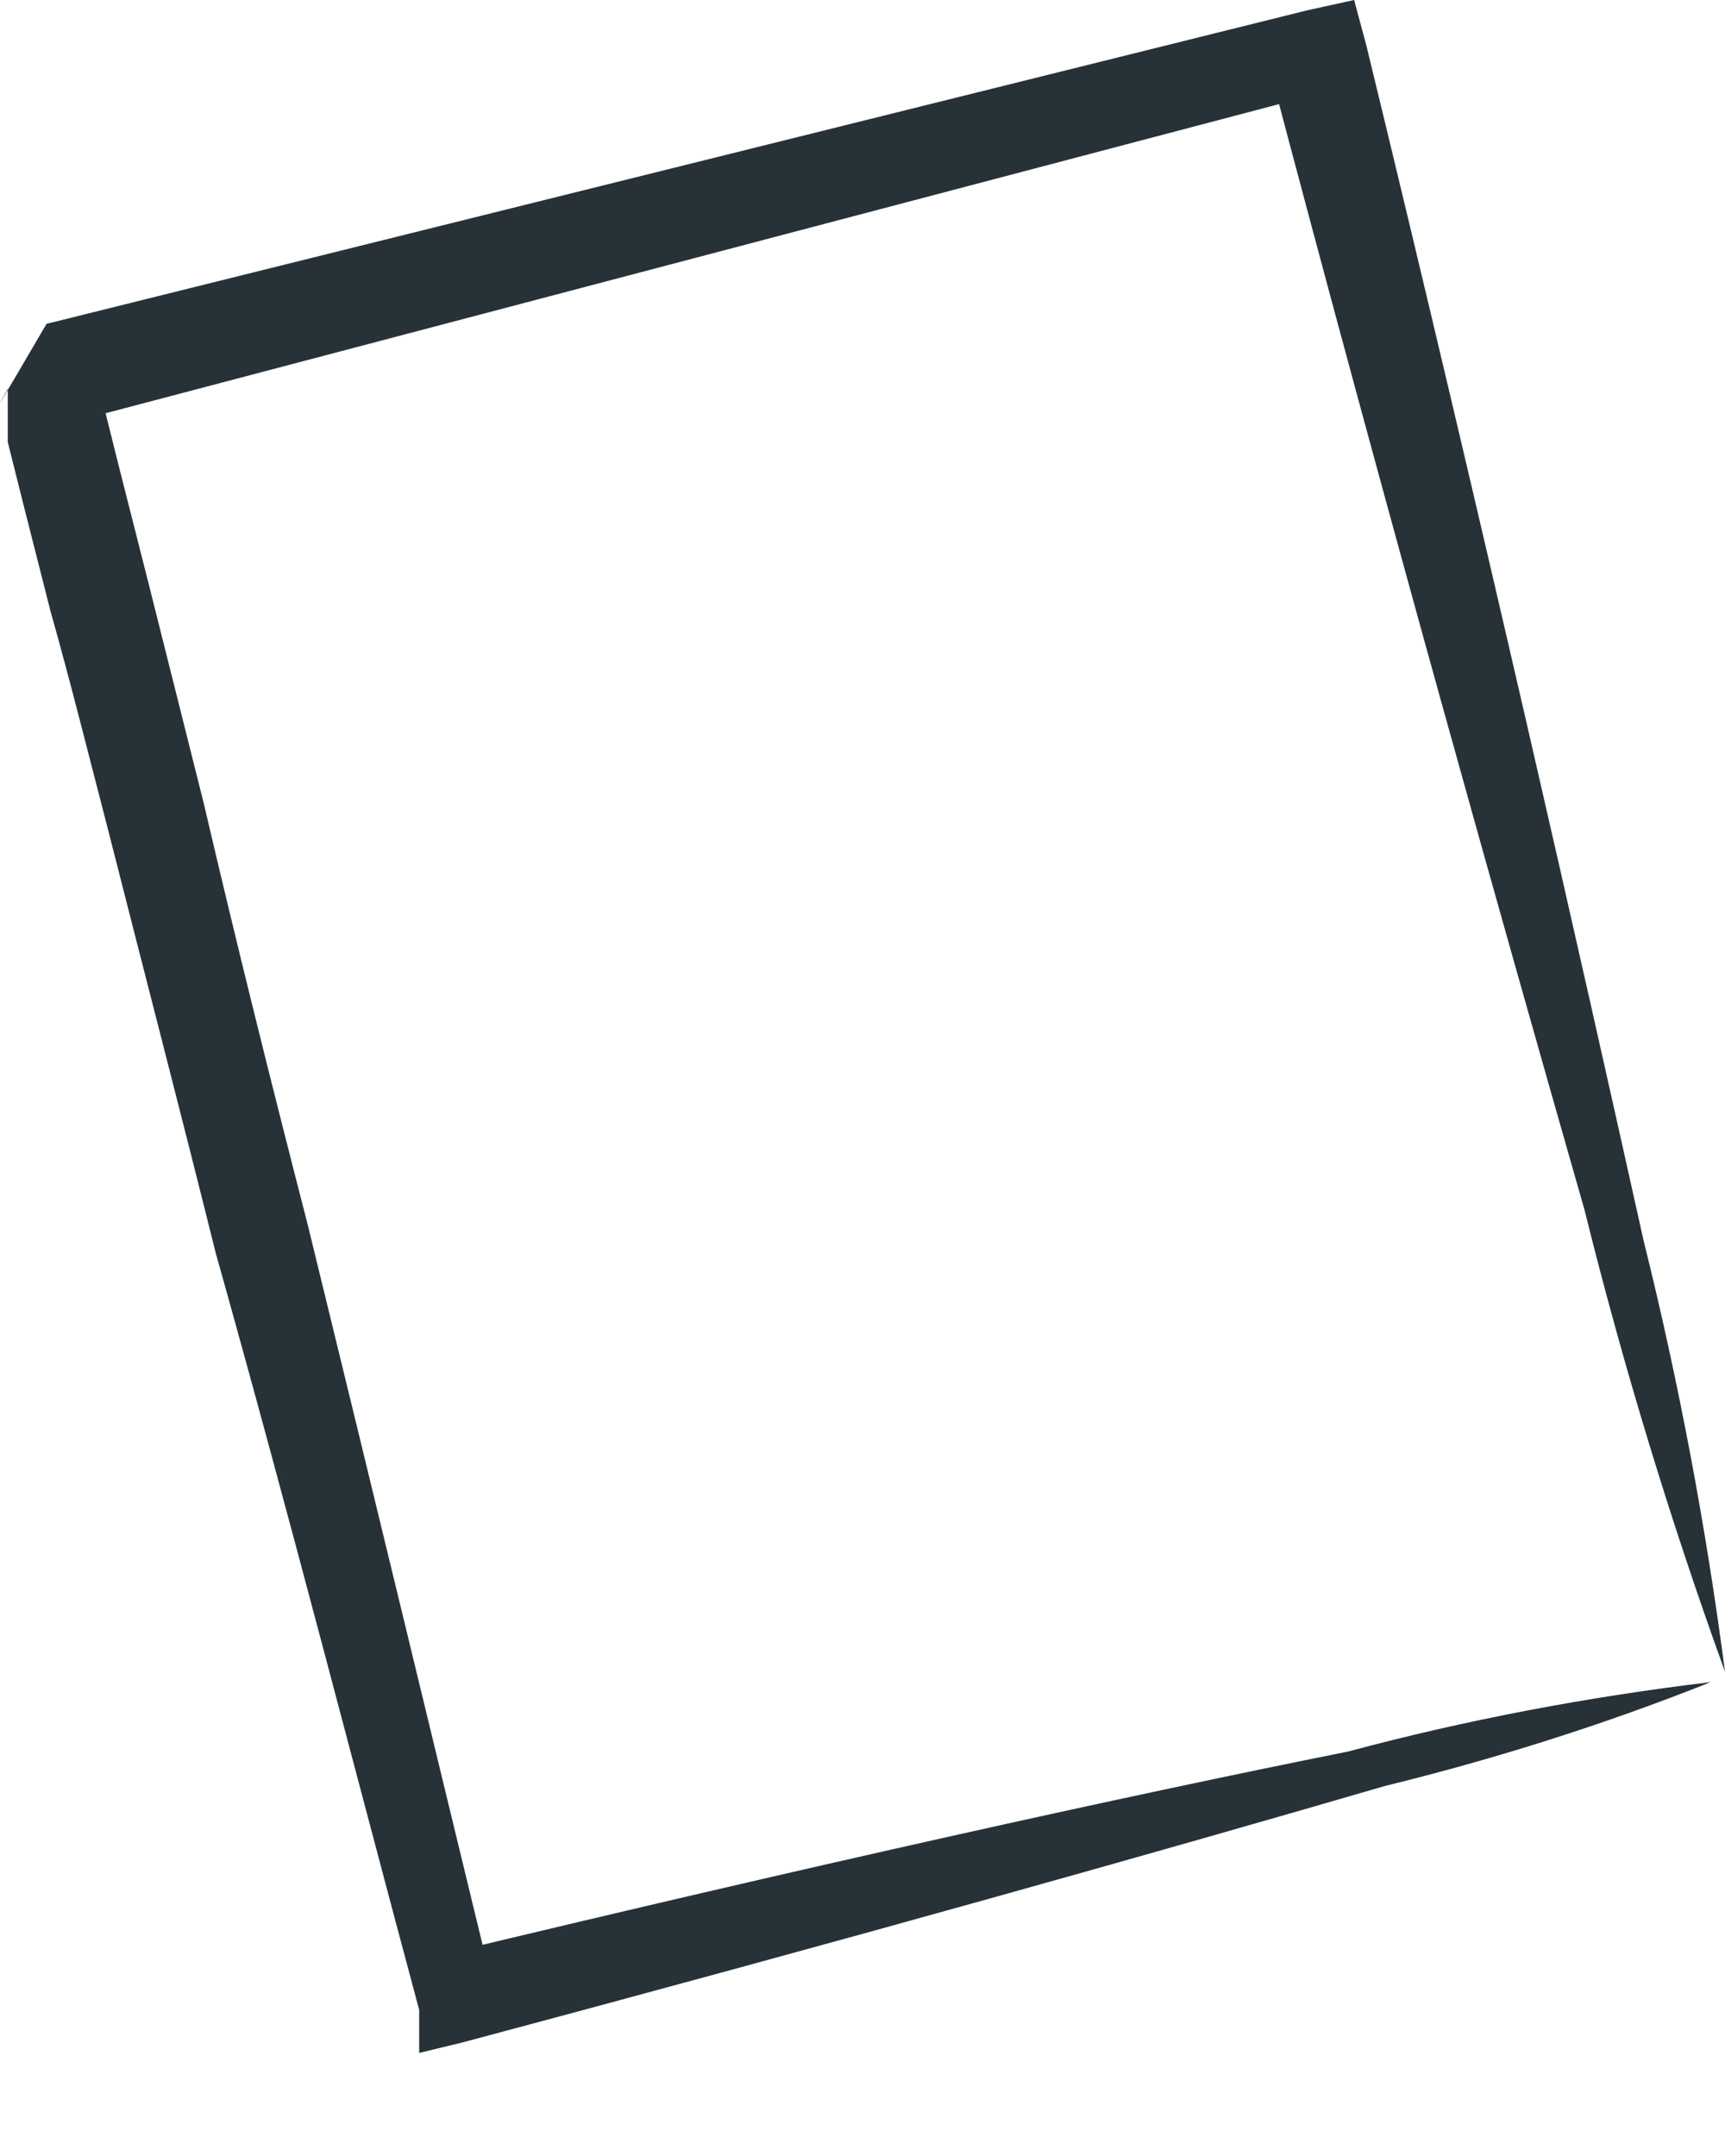 <svg width="4" height="5" viewBox="0 0 4 5" fill="none" xmlns="http://www.w3.org/2000/svg">
<path d="M4 3.877C3.873 3.526 3.764 3.168 3.674 2.805C3.485 2.144 3.225 1.223 2.937 0.132L3.074 0.213L0.155 0.982L0.245 0.836V0.897V0.959L0.278 1.091L0.344 1.351L0.472 1.861C0.55 2.195 0.631 2.52 0.713 2.838C0.868 3.471 1.01 4.062 1.142 4.605L1.02 4.534C1.884 4.326 2.606 4.166 3.126 4.062C3.402 3.988 3.683 3.935 3.967 3.901C3.721 3.999 3.468 4.079 3.211 4.142C2.71 4.288 1.974 4.496 1.071 4.737L0.972 4.761V4.661C0.826 4.118 0.675 3.528 0.5 2.905C0.42 2.583 0.335 2.257 0.25 1.922C0.207 1.757 0.165 1.587 0.117 1.417L0.051 1.157L0.018 1.025V0.959V0.926V0.902C-0.057 1.034 0.127 0.718 0.108 0.751L3.031 0.024L3.14 0L3.168 0.104C3.447 1.252 3.664 2.215 3.811 2.876C3.893 3.206 3.956 3.54 4 3.877Z" fill="#263238"/>
</svg>
